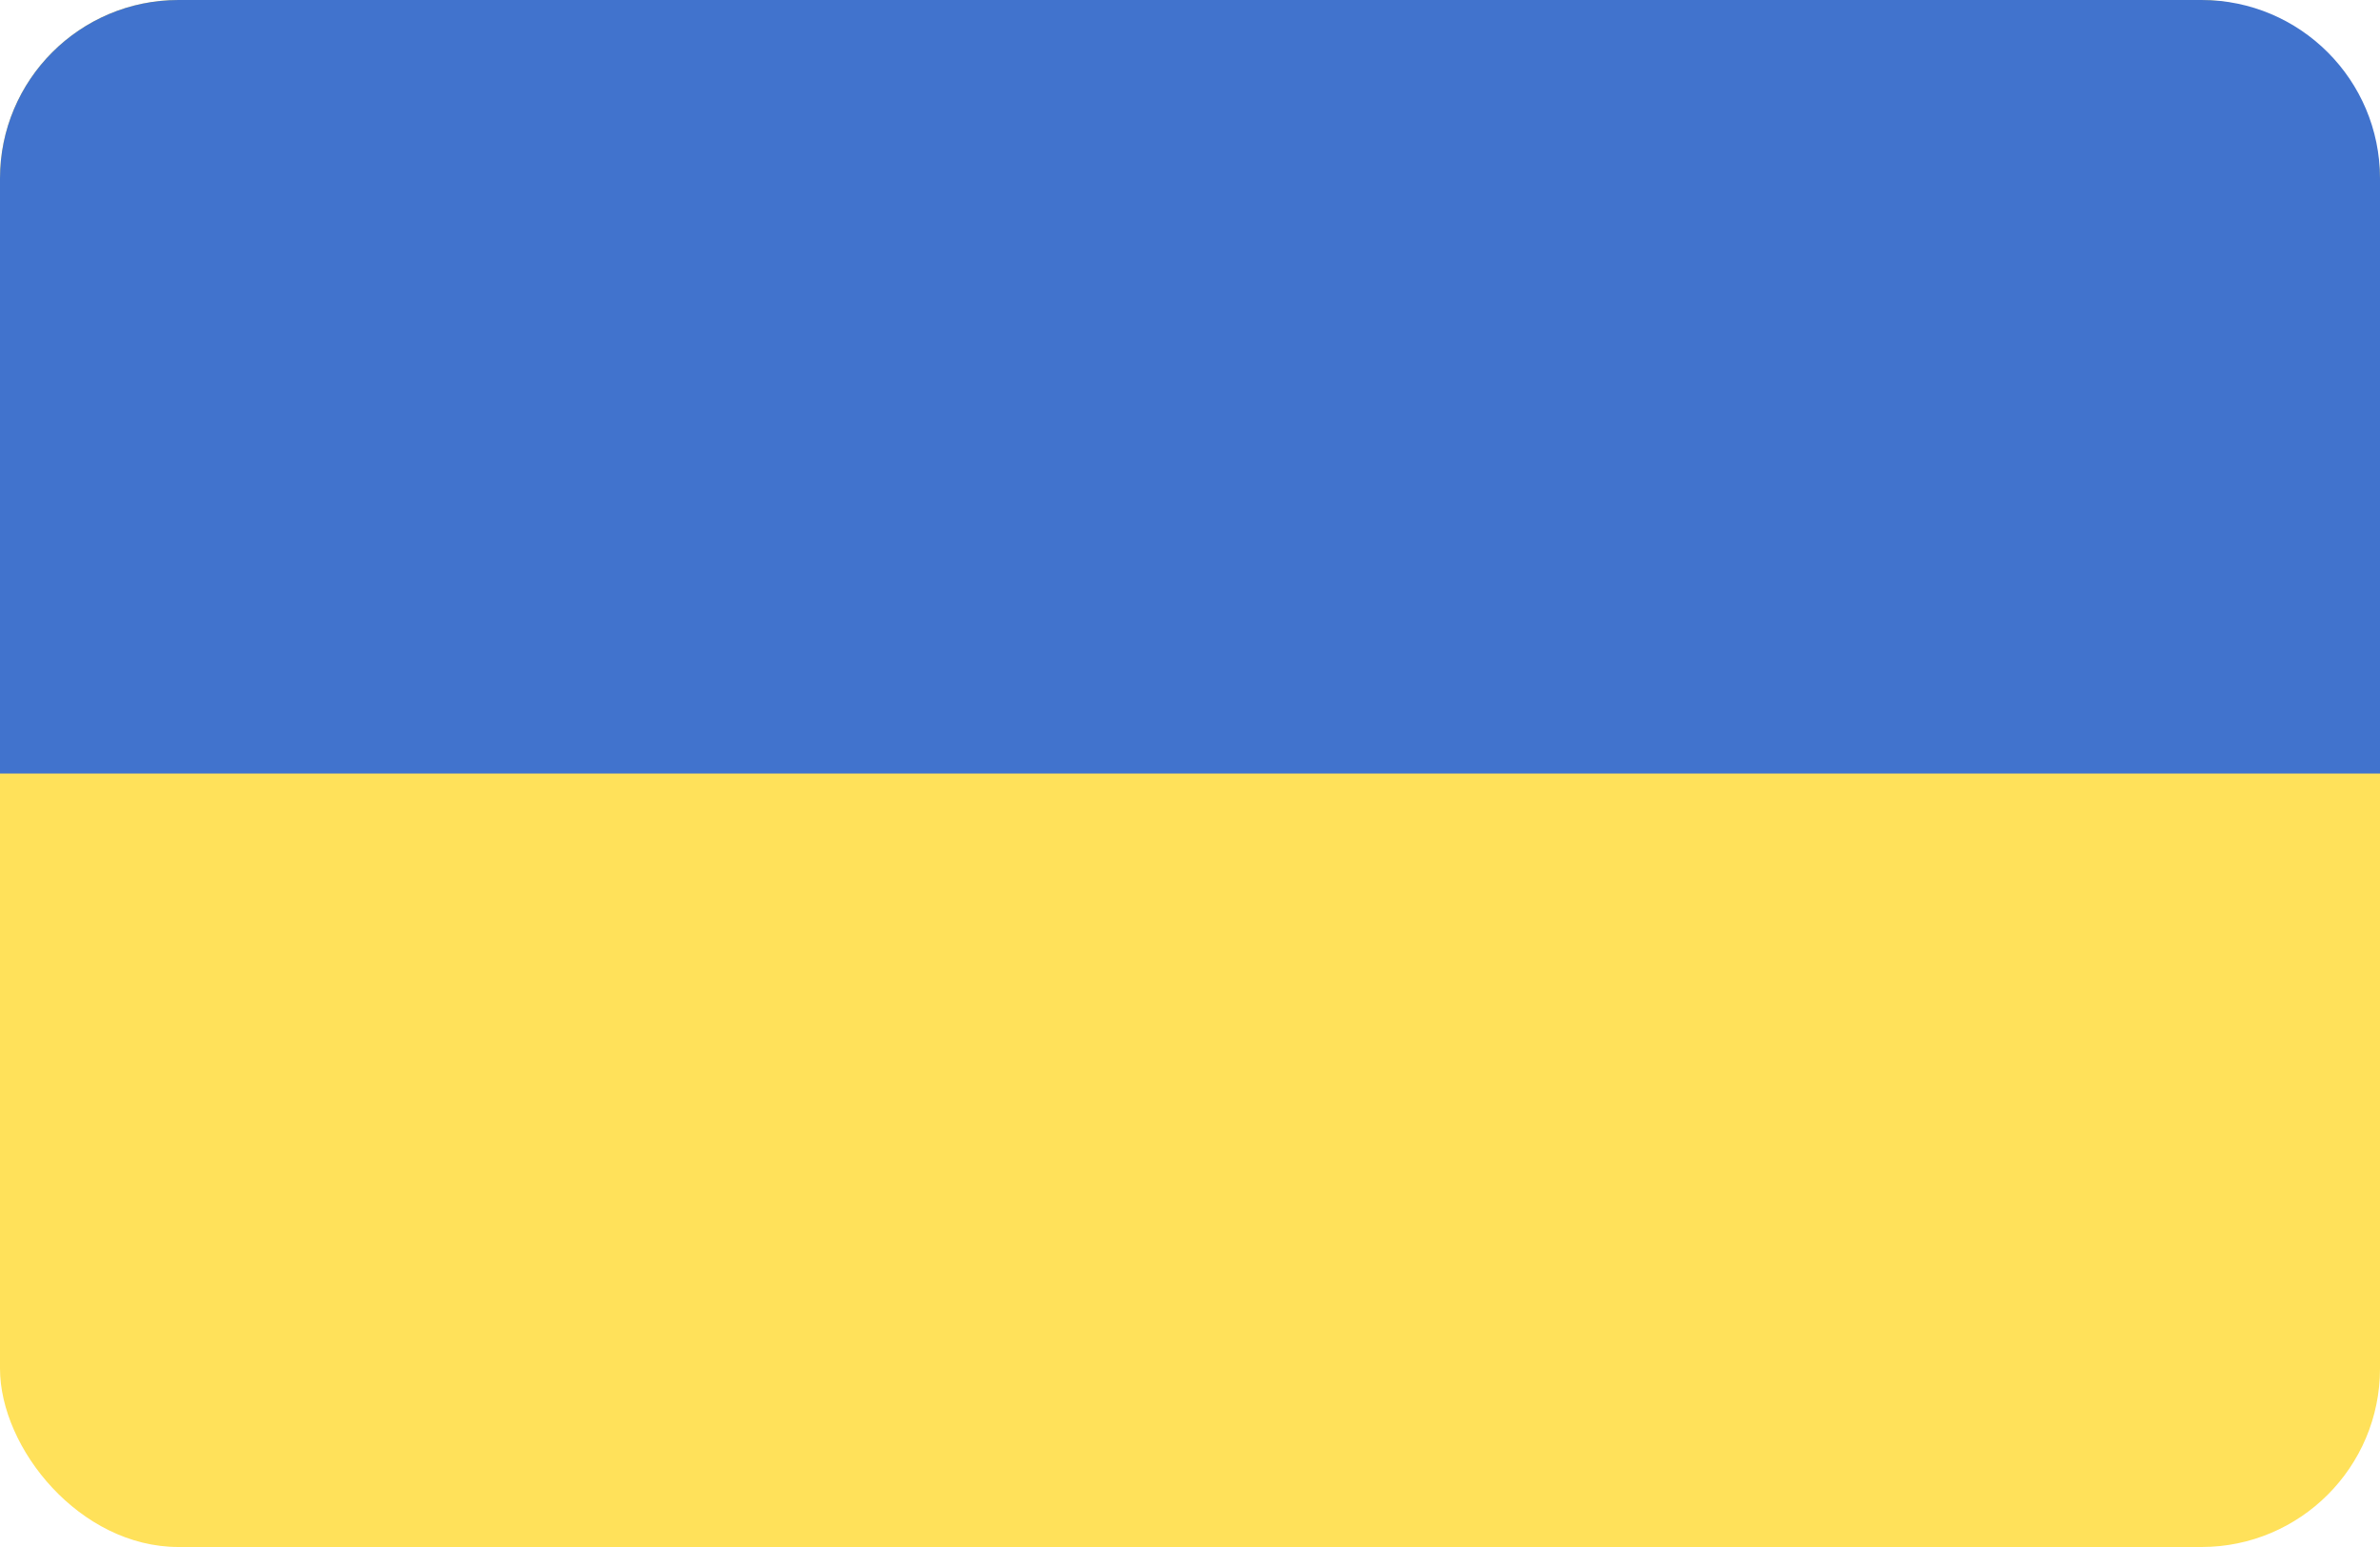 <svg width="40" height="26" viewBox="0 0 40 26" fill="none" xmlns="http://www.w3.org/2000/svg">
<rect width="40" height="26" rx="3" fill="#FFE15A"/>
<path d="M0 3C0 1.343 1.343 0 3 0H37C38.657 0 40 1.343 40 3V13H0V3Z" fill="#4173CD"/>
</svg>
